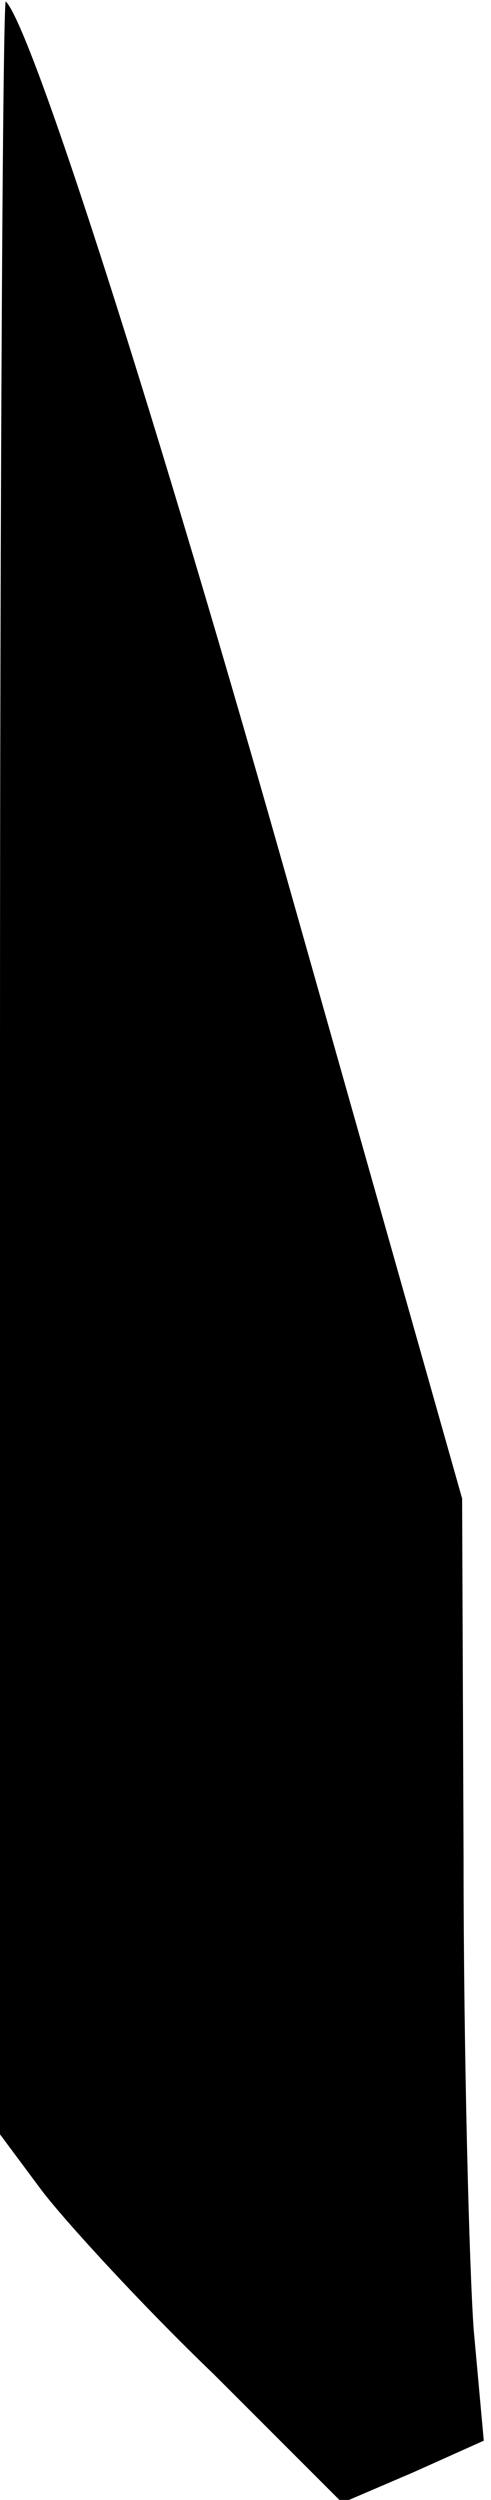 <?xml version="1.0" standalone="no"?>
<!DOCTYPE svg PUBLIC "-//W3C//DTD SVG 20010904//EN"
 "http://www.w3.org/TR/2001/REC-SVG-20010904/DTD/svg10.dtd">
<svg version="1.0" xmlns="http://www.w3.org/2000/svg"
 width="34pt" height="173pt" viewBox="0 0 34 173"
 preserveAspectRatio="xMidYMid meet">
<g transform="translate(0,173) scale(0.1,-0.1)"
fill="#000000" stroke="none">
<path fill="#000000" stroke="none" d="M0 993 l0 -740 29 -39 c16 -21 69 -79
119 -127 l89 -89 49 21 49 22 -7 77 c-3 42 -7 189 -7 326 l-1 249 -116 410
c-97 344 -182 608 -200 626 -2 2 -4 -329 -4 -736z"/>
</g>
</svg>
